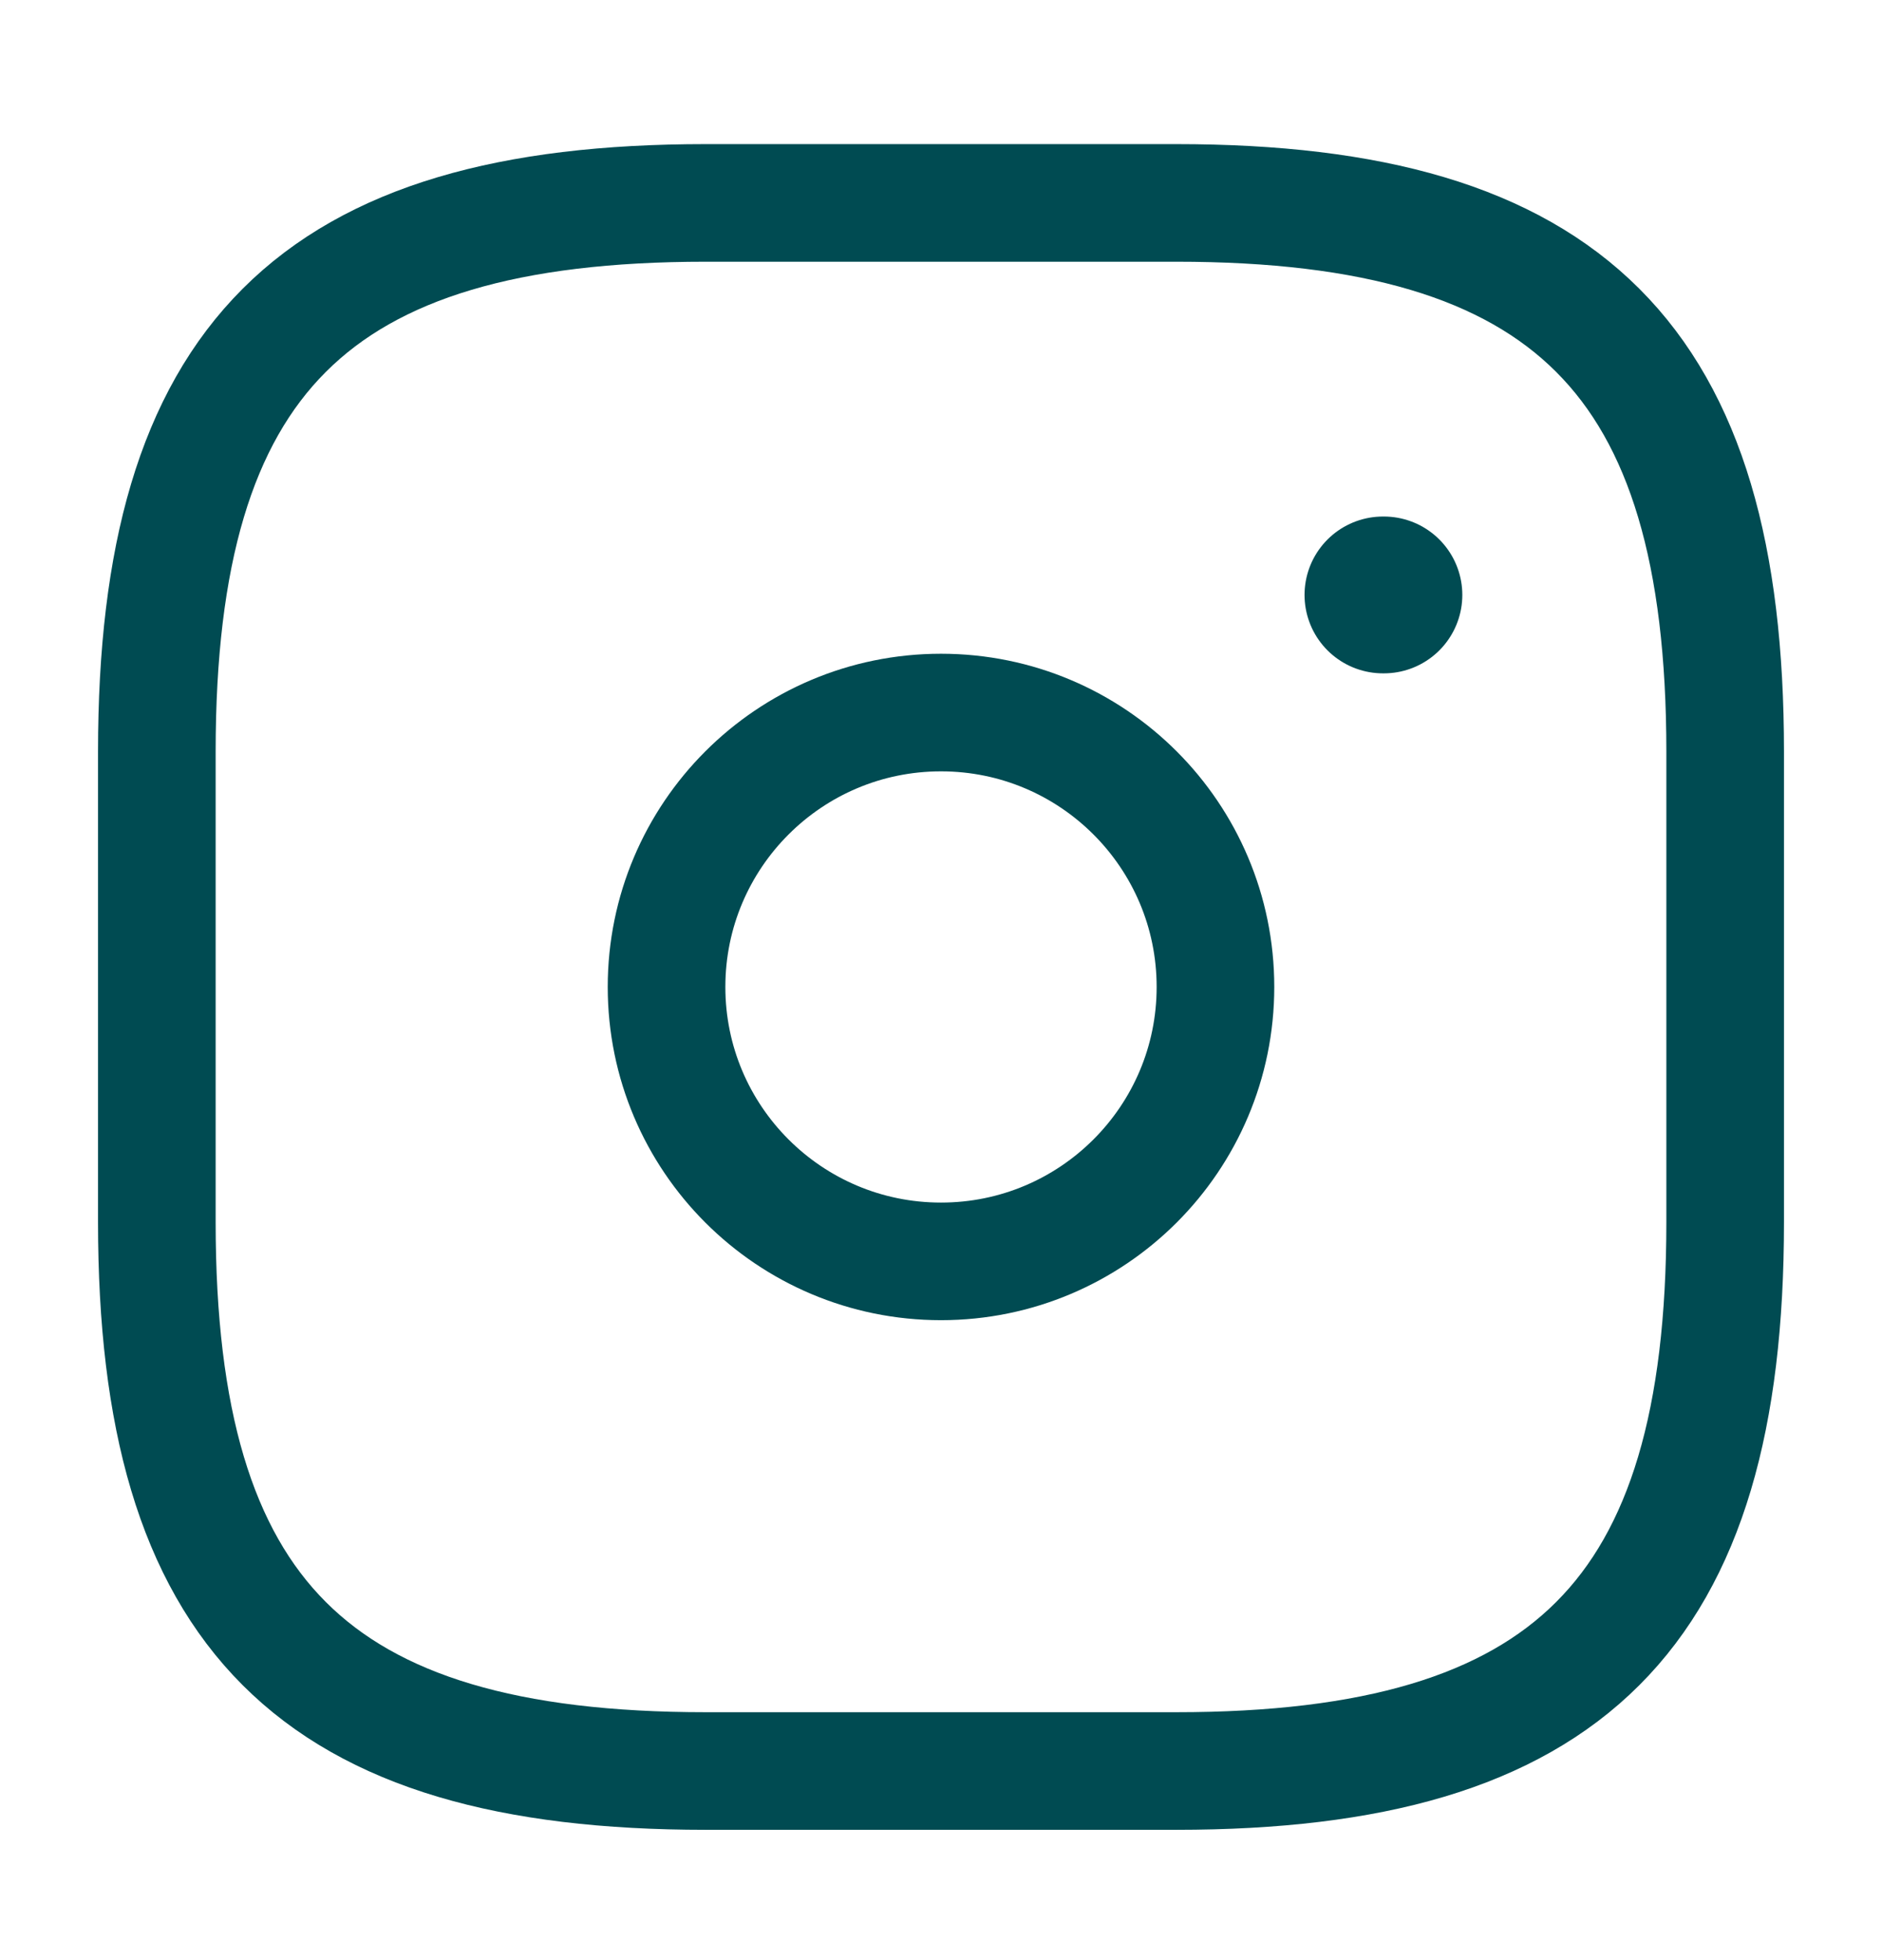 <svg width="24" height="25" viewBox="0 0 24 25" fill="none" xmlns="http://www.w3.org/2000/svg">
<path d="M9 22.588H15C20 22.588 22 20.588 22 15.588V9.588C22 4.588 20 2.588 15 2.588H9C4 2.588 2 4.588 2 9.588V15.588C2 20.588 4 22.588 9 22.588Z" stroke="#004B52" stroke-width="1.5" stroke-linecap="round" stroke-linejoin="round"/>
<path d="M12 16.088C13.933 16.088 15.5 14.521 15.5 12.588C15.5 10.655 13.933 9.088 12 9.088C10.067 9.088 8.5 10.655 8.5 12.588C8.5 14.521 10.067 16.088 12 16.088Z" stroke="#004B52" stroke-width="1.5" stroke-linecap="round" stroke-linejoin="round"/>
<path d="M17.636 7.588H17.648" stroke="#004B52" stroke-width="2" stroke-linecap="round" stroke-linejoin="round"/>
</svg>
